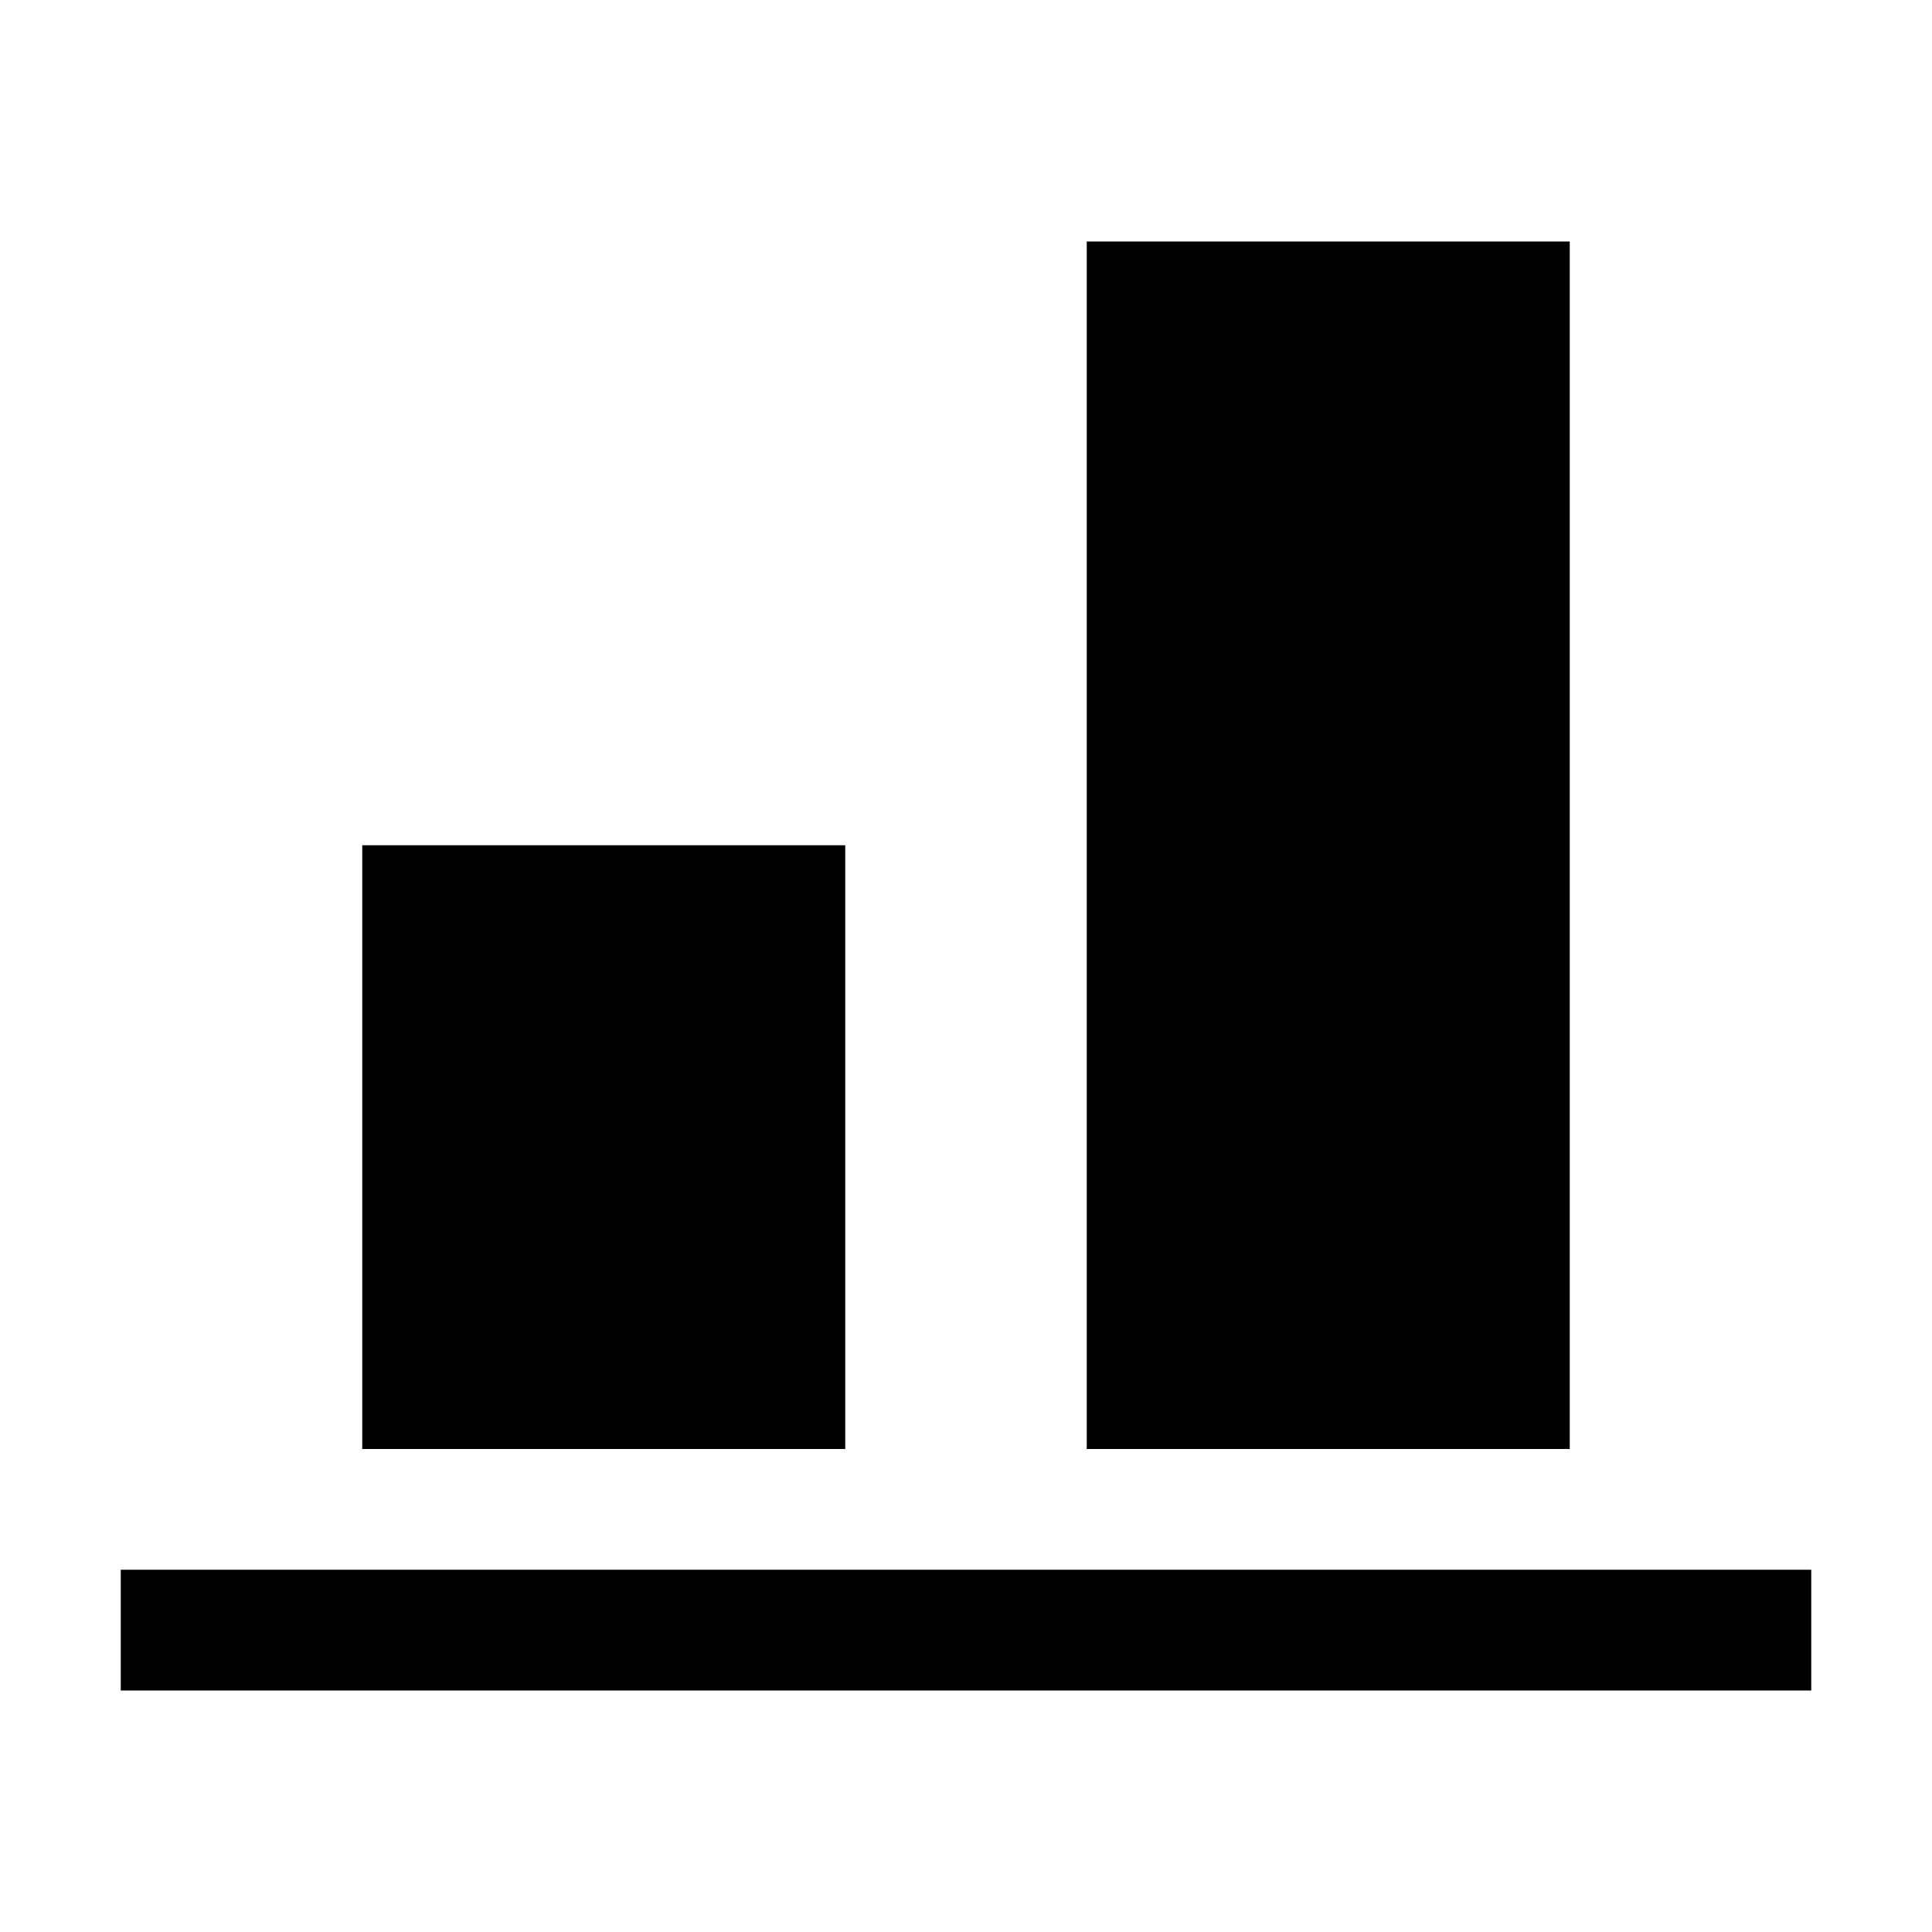 <?xml version="1.0" encoding="UTF-8"?>
<svg width="16px" height="16px" viewBox="0 0 16 16" version="1.1" xmlns="http://www.w3.org/2000/svg" xmlns:xlink="http://www.w3.org/1999/xlink">
    <!-- Generator: Sketch 43.2 (39069) - http://www.bohemiancoding.com/sketch -->
    <title>align-bottom</title>
    <desc>Created with Sketch.</desc>
    <defs></defs>
    <g id="Page-1" stroke="none" stroke-width="1" fill="none" fill-rule="evenodd">
        <g id="align-bottom" fill="#000000">
            <rect id="Rectangle" transform="translate(8, 13.5) rotate(-270) translate(-8, -13.5) " x="7.5" y="6.5" width="1" height="14"></rect>
            <rect id="Rectangle-2" transform="translate(5, 9.5) rotate(-90) translate(-5, -9.5) " x="2.5" y="7.5" width="5" height="4"></rect>
            <rect id="Rectangle-2" transform="translate(11, 7) rotate(-90) translate(-11, -7) " x="6" y="5" width="10" height="4"></rect>
        </g>
    </g>
</svg>